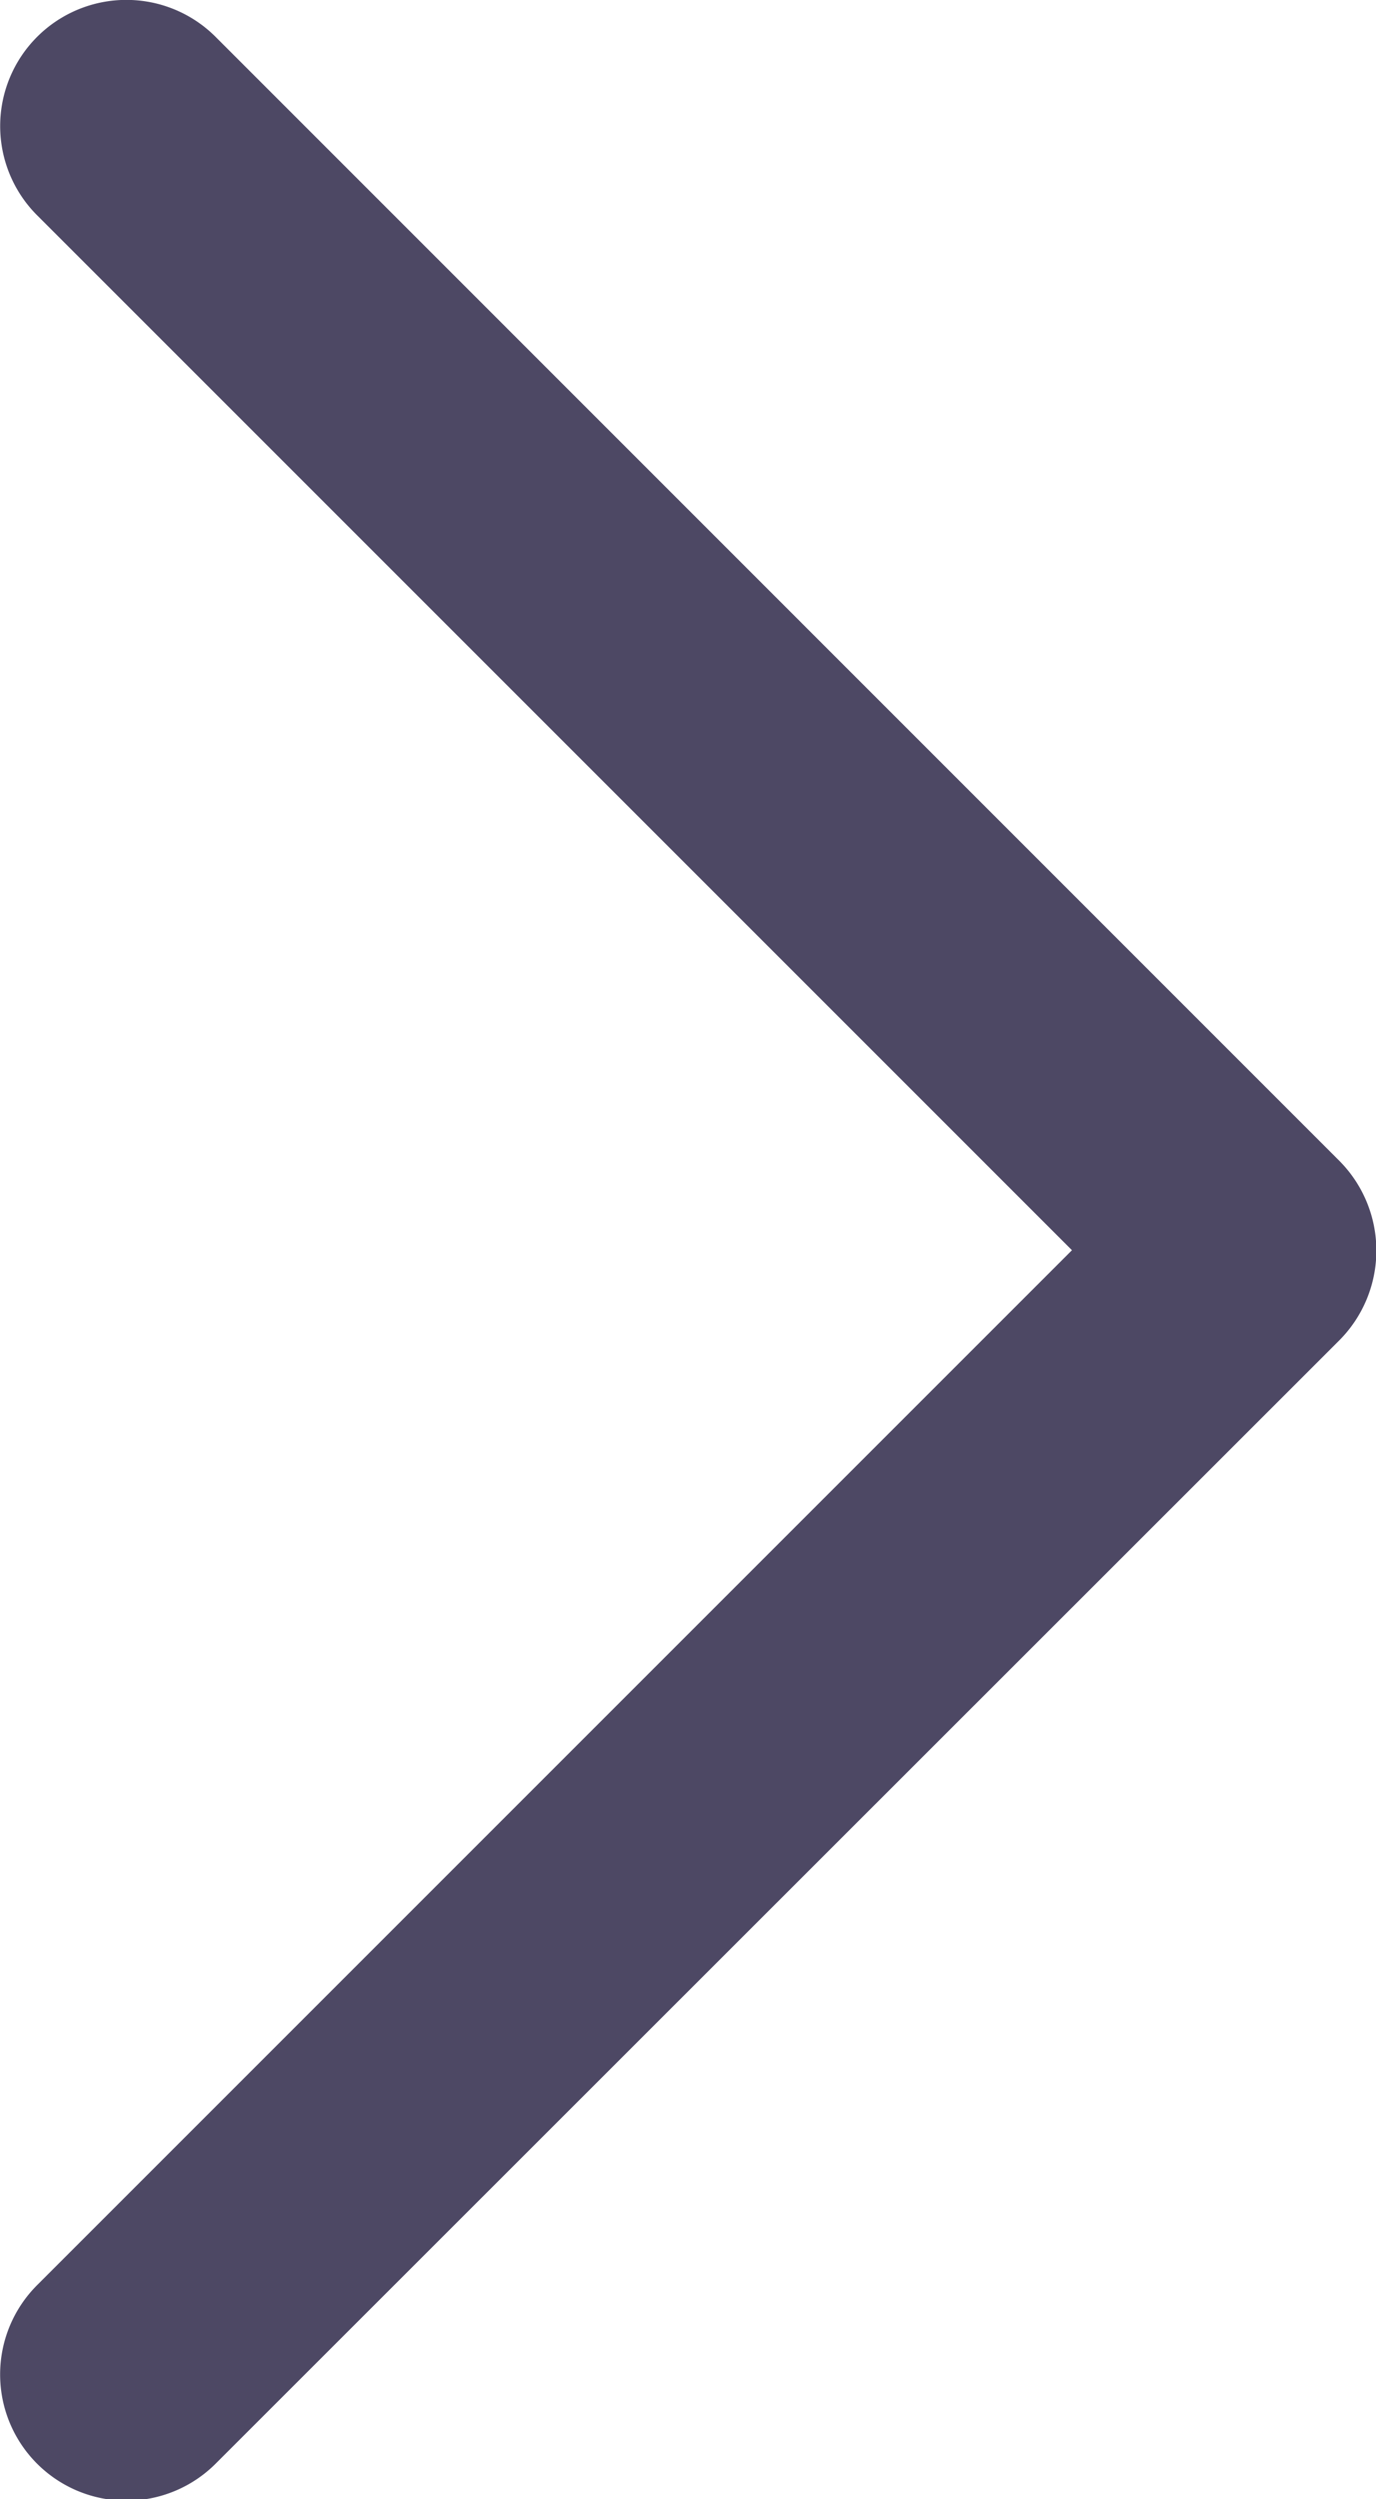 <svg xmlns="http://www.w3.org/2000/svg" width="9.839" height="17.869" viewBox="0 0 9.839 17.869">
  <g id="next" transform="translate(-54.113)">
    <path id="Chevron_Right_1_" d="M63.69,8.3,55.655.264a.9.9,0,0,0-1.277,1.275l7.4,7.4-7.4,7.4a.9.9,0,0,0,1.277,1.276l8.036-8.033A.91.91,0,0,0,63.69,8.3Z" transform="translate(0)" fill="#4d4864"/>
  </g>
</svg>
